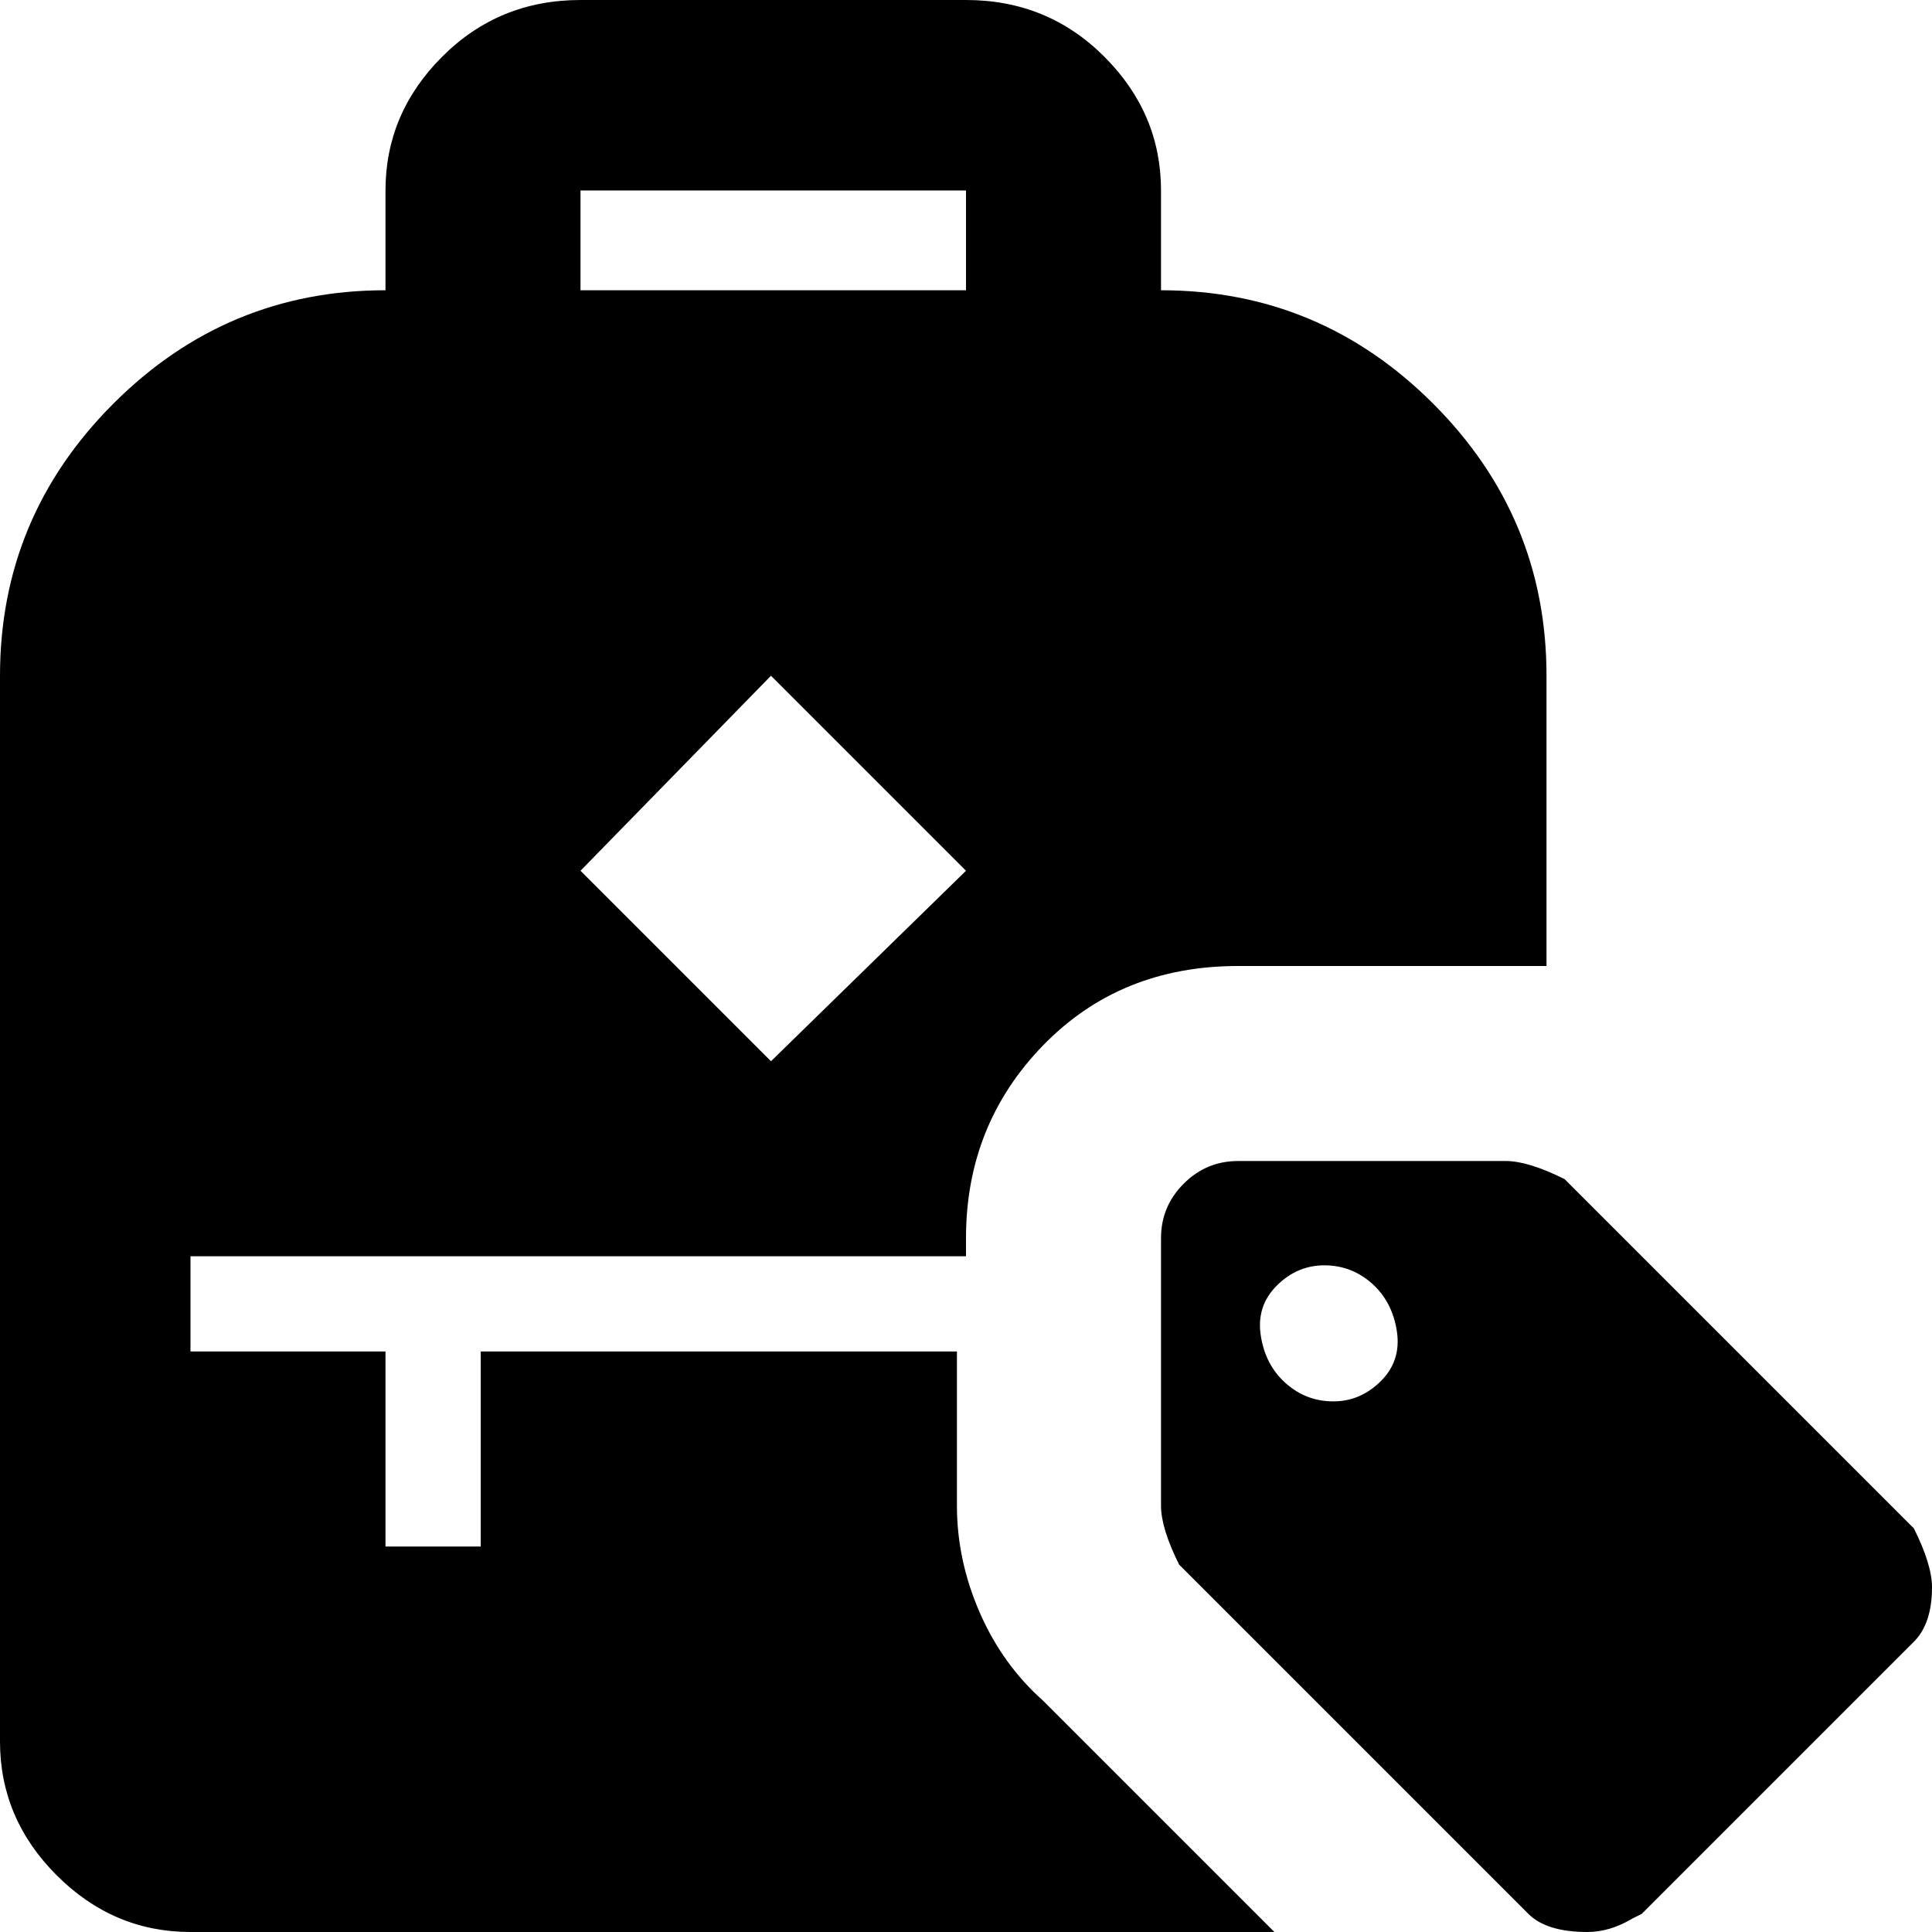 <svg xmlns="http://www.w3.org/2000/svg" viewBox="43 -21 426 426">
      <g transform="scale(1 -1) translate(0 -384)">
        <path d="M299 341V363Q299 380 286.5 392.5Q274 405 256 405H171Q153 405 140.5 392.5Q128 380 128 363V341Q93 341 68.0 316.0Q43 291 43 256V21Q43 4 55.5 -8.5Q68 -21 85 -21H324L273 30Q264 38 259.0 49.5Q254 61 254 73V107H149V64H128V107H85V128H256V132Q256 157 273.0 174.5Q290 192 316 192H384V256Q384 291 359.0 316.0Q334 341 299 341ZM213 171 171 213 213 256 256 213ZM256 341H171V363H256ZM465 68 388 145Q380 149 375 149H316Q309 149 304.0 144.0Q299 139 299 132V73Q299 68 303 60L380 -17Q384 -21 393 -21Q398 -21 403 -18L405 -17L465 43Q469 47 469 55Q469 60 465 68ZM337 96Q331 96 326.5 100.0Q322 104 321.0 110.5Q320 117 324.5 121.5Q329 126 335.0 126.0Q341 126 345.5 122.0Q350 118 351.0 111.5Q352 105 347.5 100.5Q343 96 337 96Z" />
      </g>
    </svg>